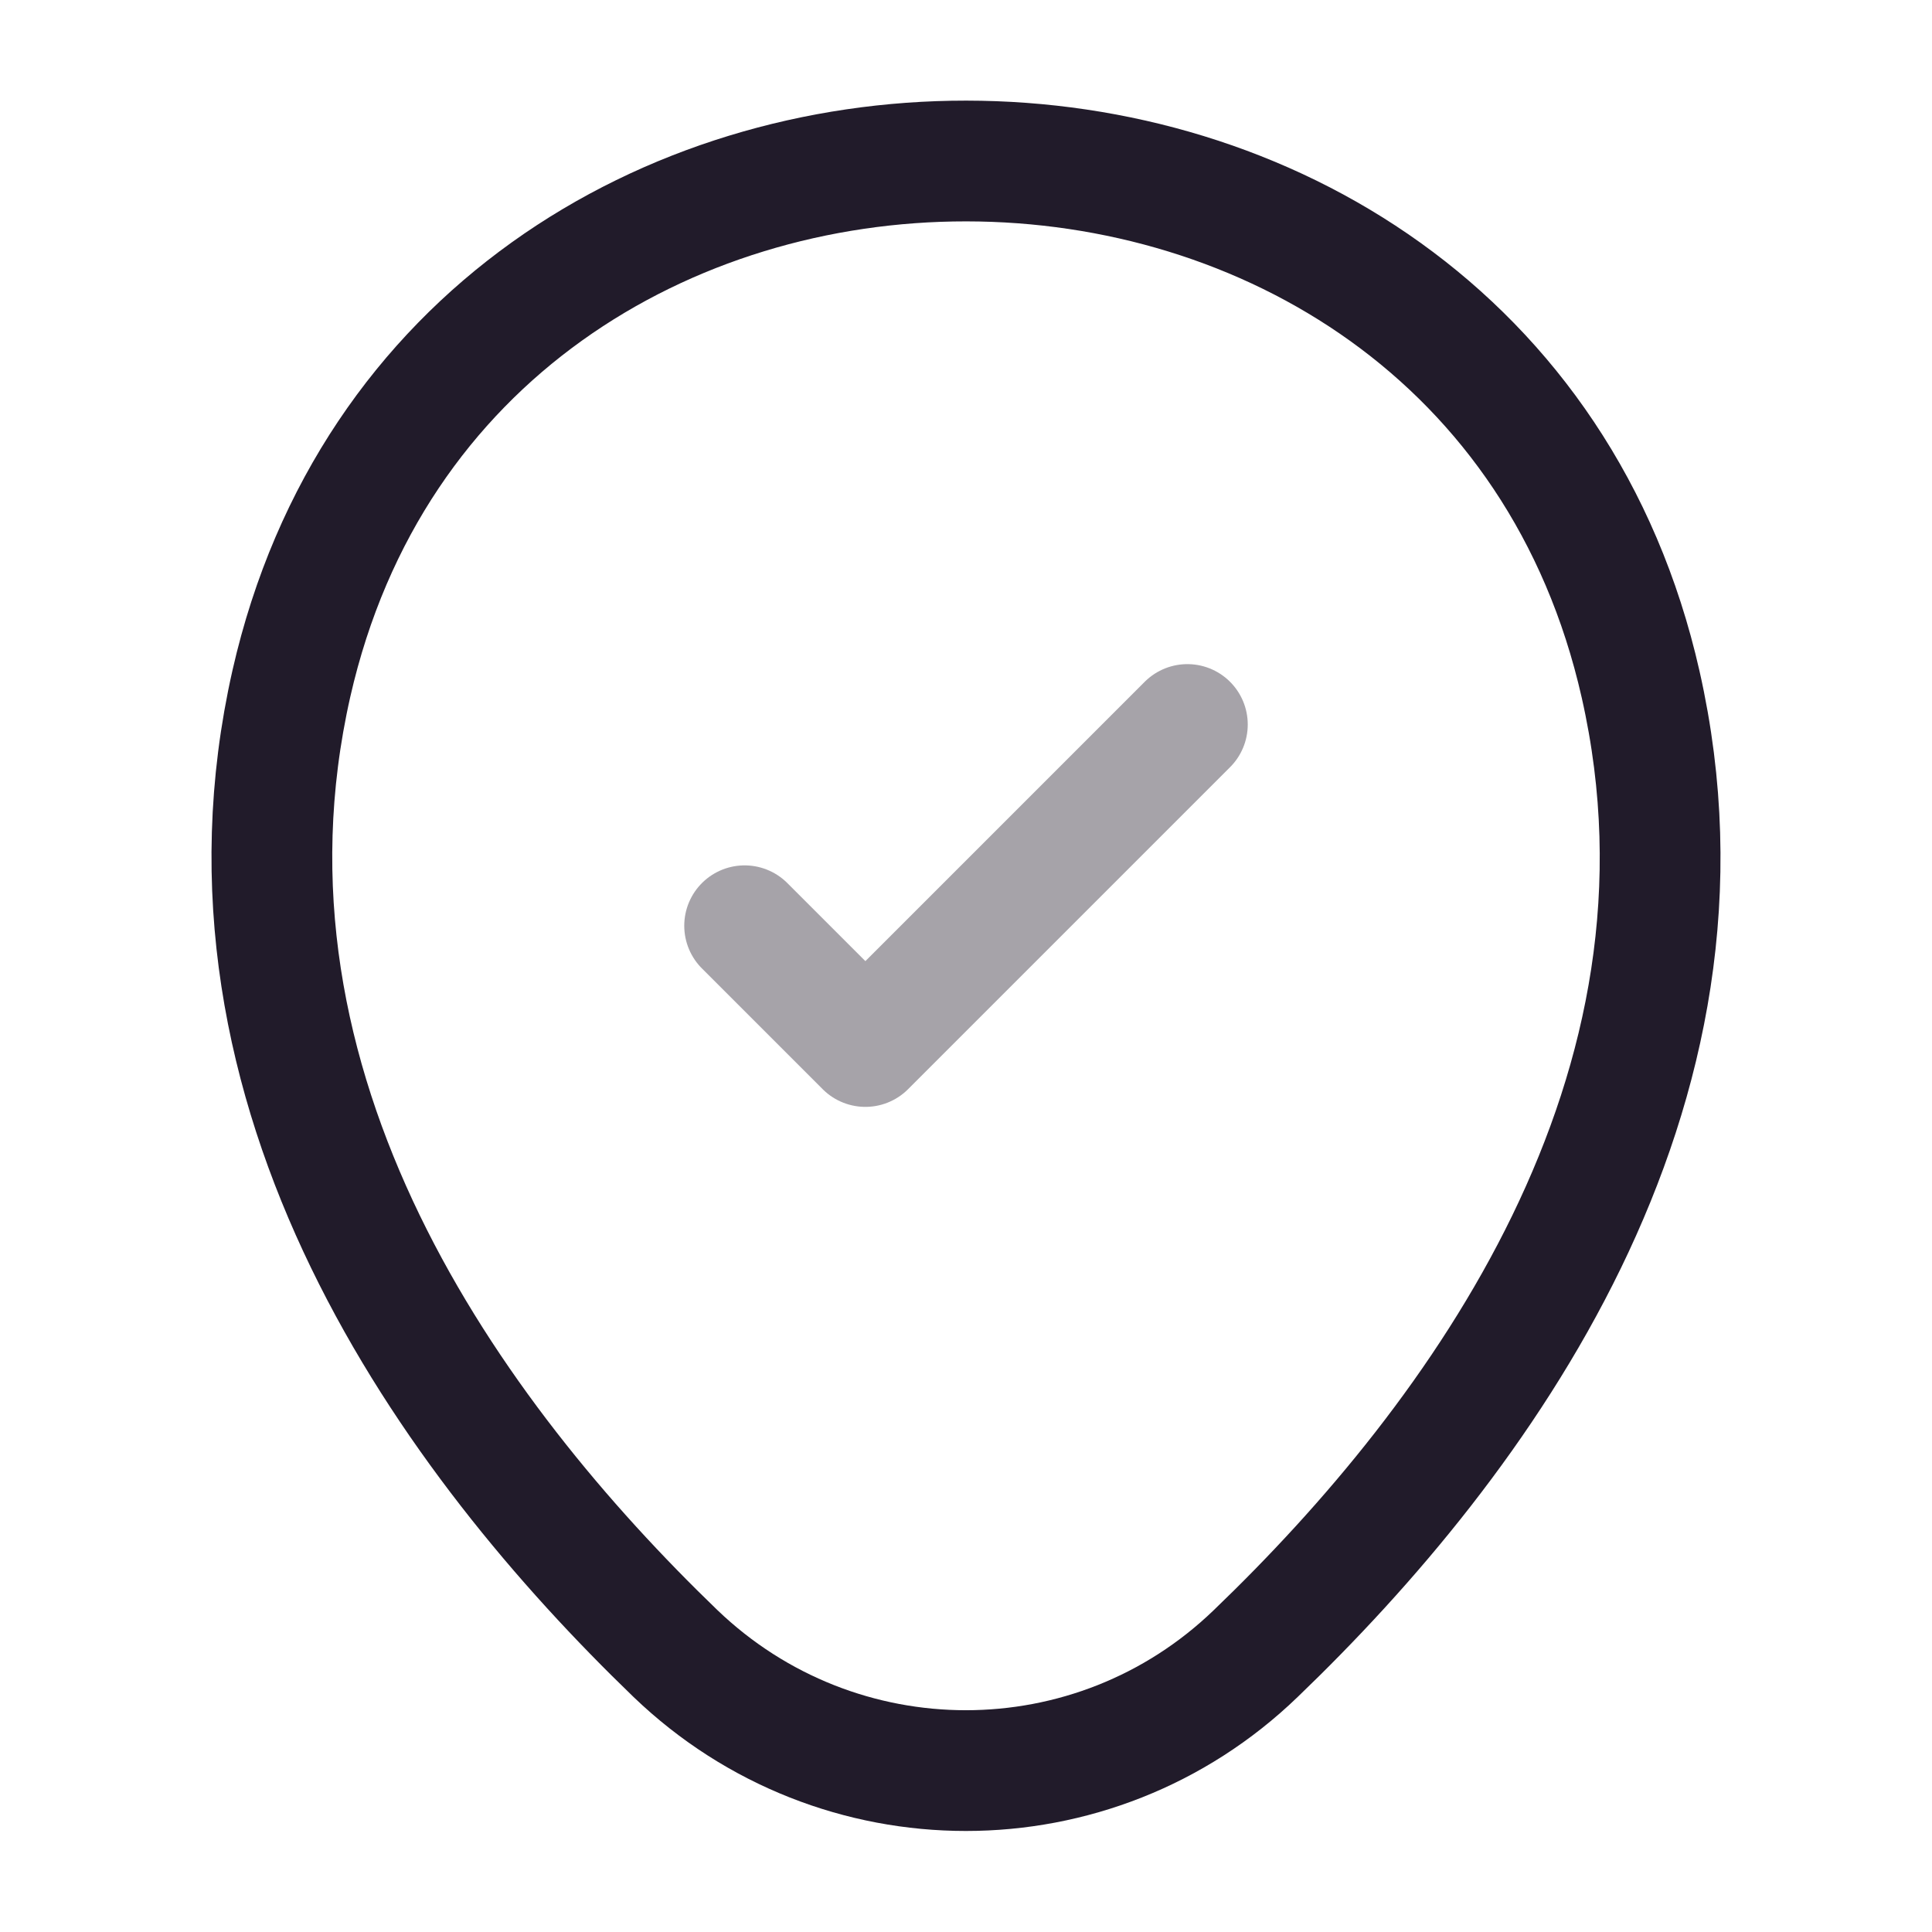 <svg width="24" height="24" viewBox="0 0 24 24" fill="none" xmlns="http://www.w3.org/2000/svg">
<path d="M3.62 8.49C5.59 -0.17 18.42 -0.16 20.38 8.5C21.53 13.58 18.37 17.88 15.6 20.54C13.59 22.48 10.41 22.48 8.39 20.54C5.63 17.88 2.47 13.57 3.62 8.49Z" stroke="#211B2A" stroke-width="1.5"/>
<path opacity="0.4" d="M9.25 11.5L10.75 13L14.75 9" stroke="#211B2A" stroke-width="1.5" stroke-linecap="round" stroke-linejoin="round"/>
</svg>
